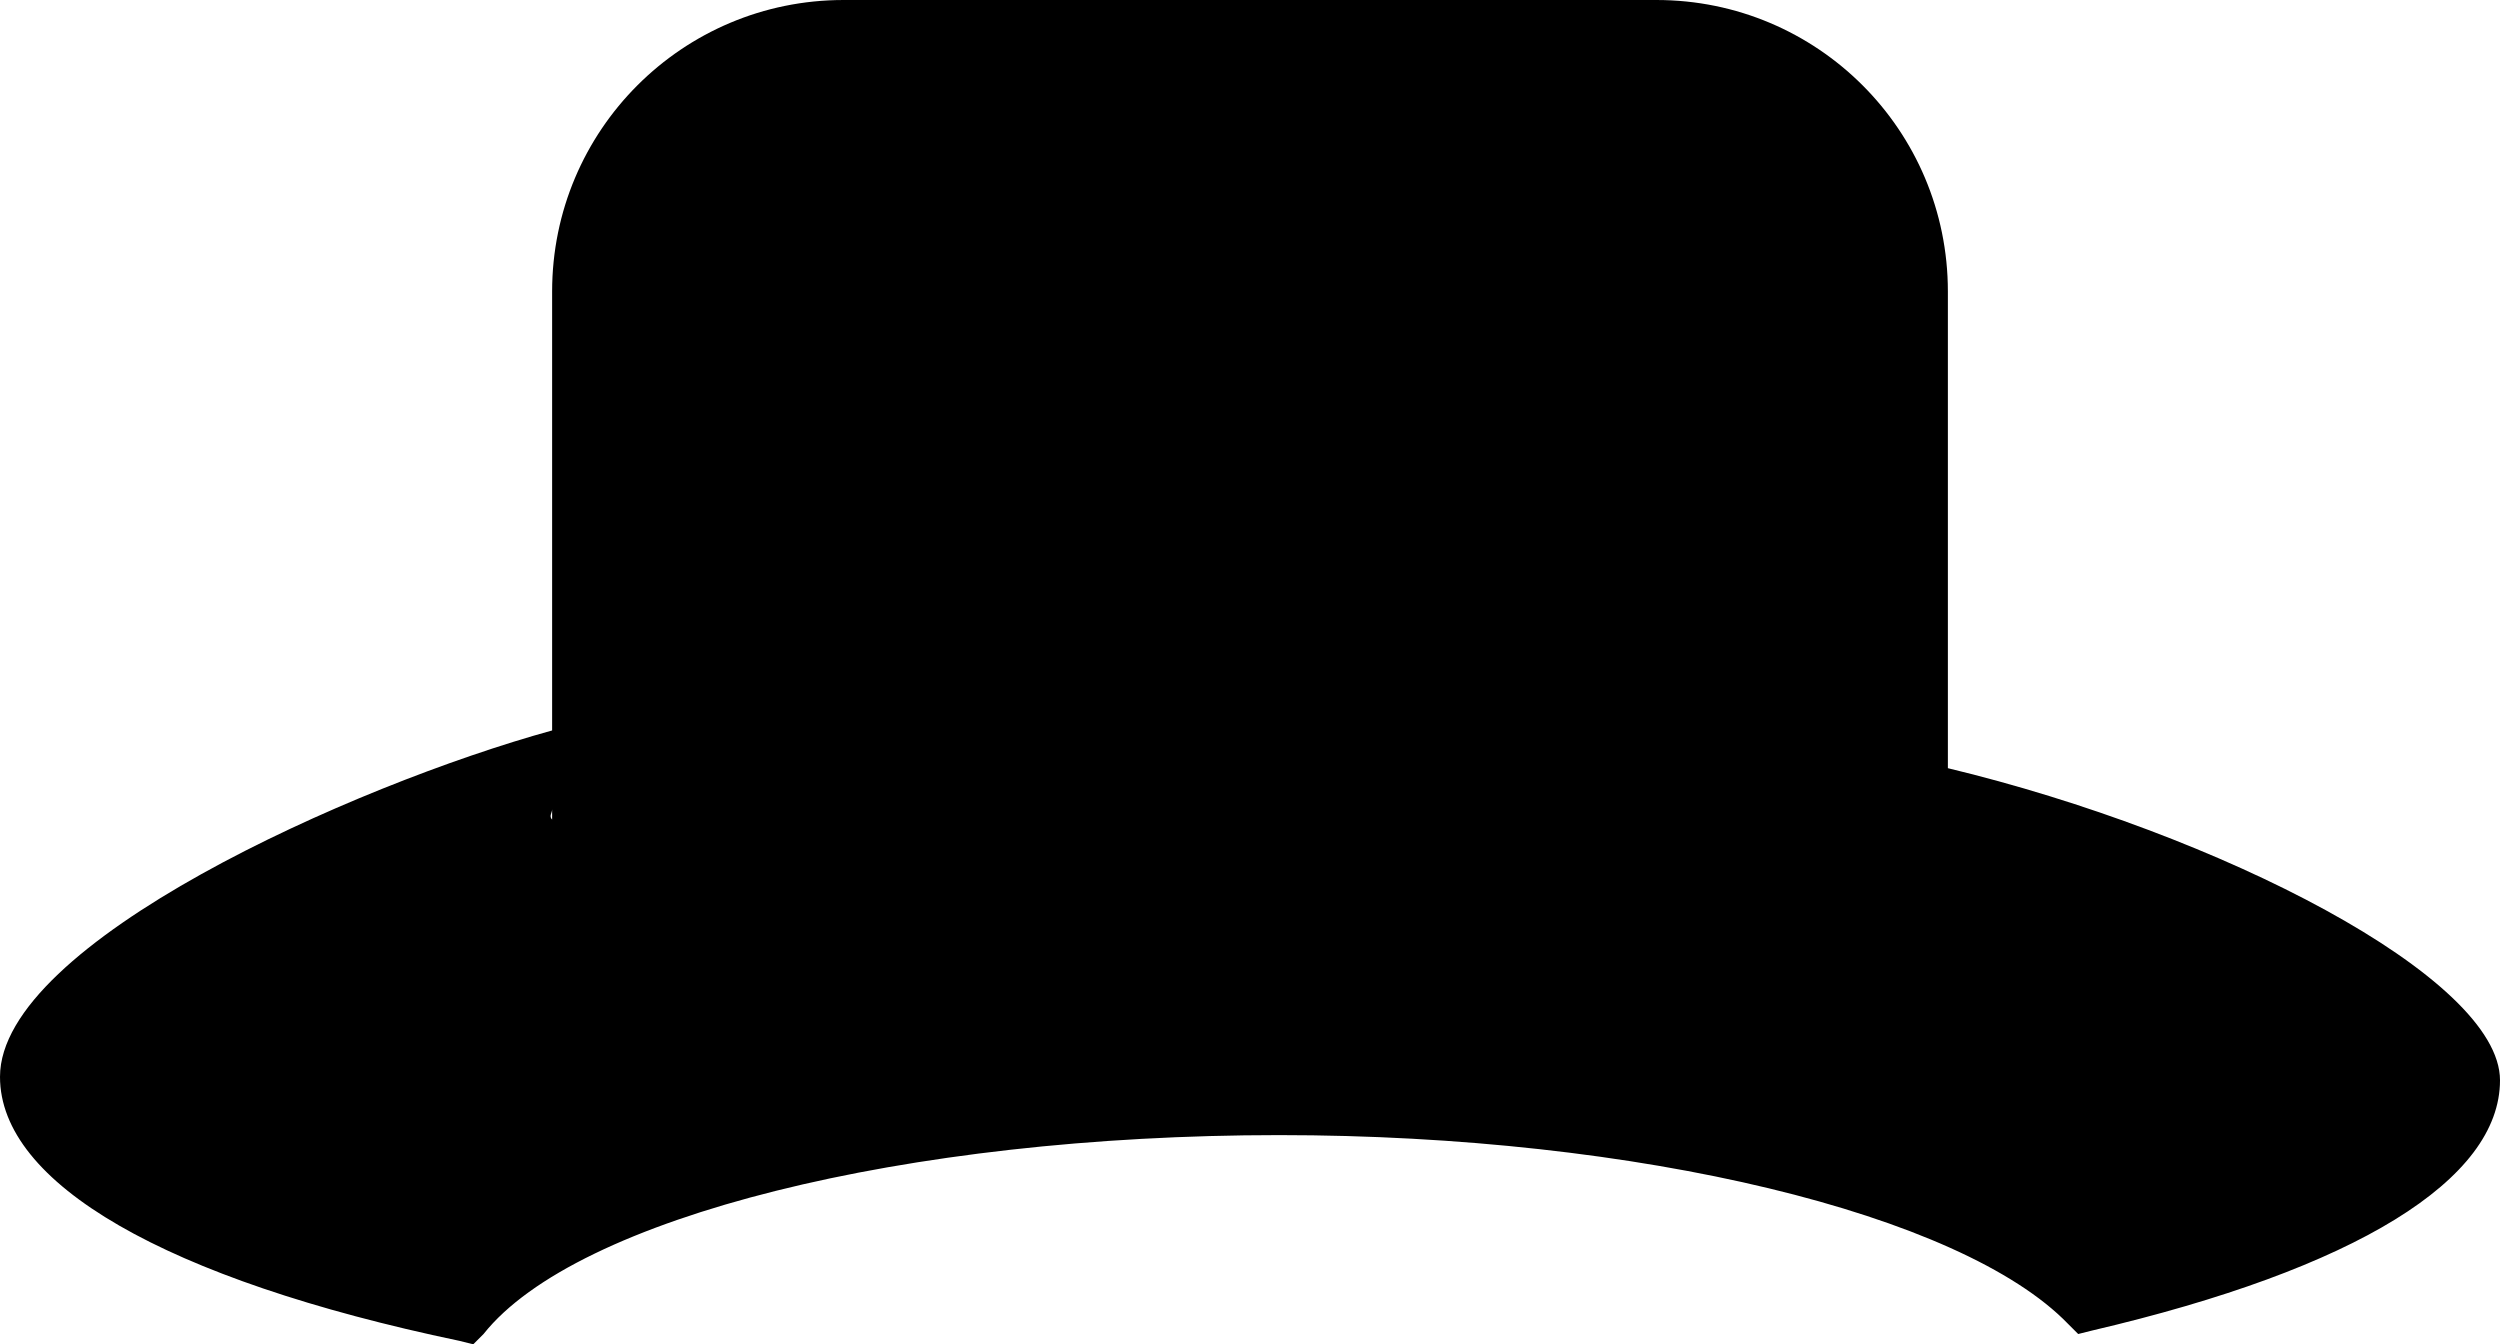 <?xml version="1.0" encoding="utf-8"?>
<!-- Generator: Adobe Illustrator 19.0.0, SVG Export Plug-In . SVG Version: 6.00 Build 0)  -->
<svg version="1.1" id="Layer_1" xmlns="http://www.w3.org/2000/svg" xmlns:xlink="http://www.w3.org/1999/xlink" x="0px" y="0px"
	 viewBox="0 0 72.9 39.2" style="enable-background:new 0 0 72.9 39.2;" xml:space="preserve">
<g id="XMLID_14_">
	<path id="XMLID_15_" d="M56.8,22.4V8.5c0-4.7-3.8-8.5-8.5-8.5H24.6c-4.7,0-8.5,3.8-8.5,8.5v12.8C10.3,22.9,0,27.5,0,31.4
		c0,3.1,4.8,5.9,13.4,7.7l0.4,0.1l0.3-0.3c2.7-3.4,12.3-5.8,23.2-5.8c10.5,0,19.9,2.3,23,5.5l0.3,0.3l0.4-0.1
		c7.7-1.8,11.9-4.4,11.9-7.3C72.9,28.5,64.7,24.3,56.8,22.4z M16.1,23.6v0.3C16,23.8,16.1,23.7,16.1,23.6z"/>
</g>
</svg>
